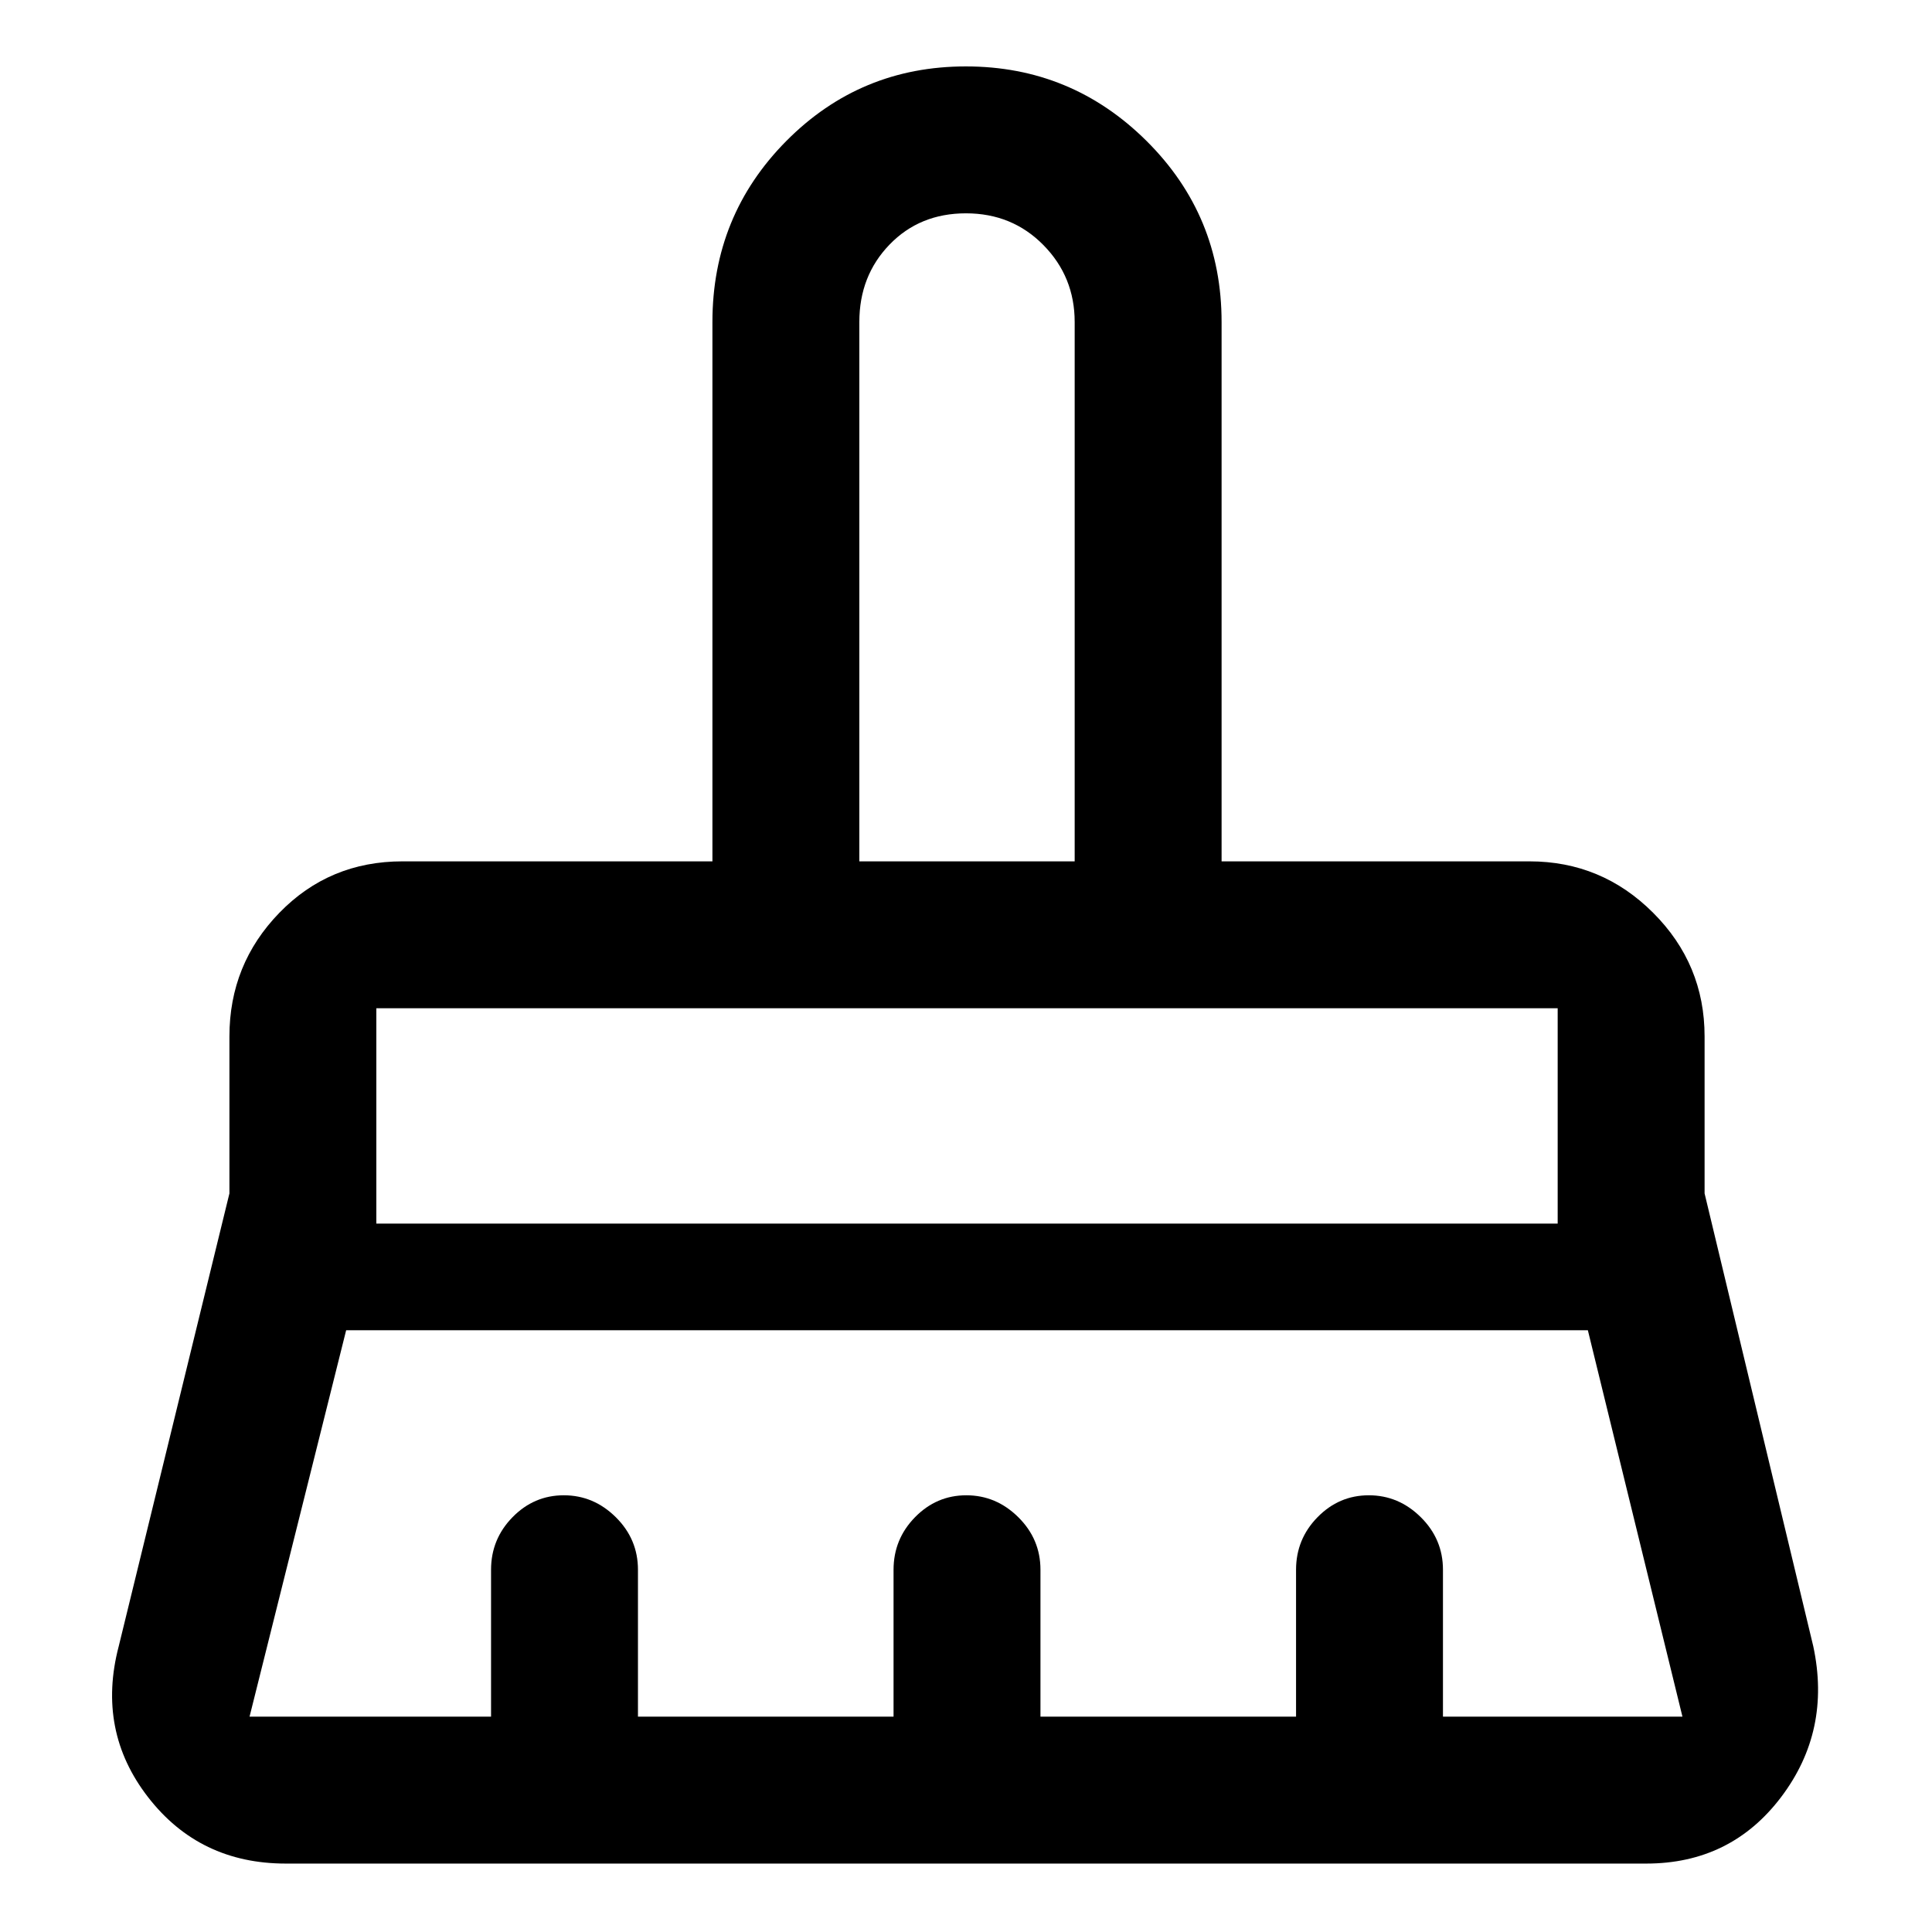 <svg xmlns="http://www.w3.org/2000/svg" height="48" viewBox="0 -960 960 960" width="48"><path d="M427-532h107v-268q0-22.45-15.53-38.22Q502.94-854 479.98-854t-37.97 15.53Q427-822.95 427-800v268ZM187-352h587v-107H187v107Zm-63 245h120v-73q0-15.2 10.66-26.1 10.66-10.9 25.5-10.9T306-206.1q11 10.9 11 26.1v73h127v-73q0-15.2 10.66-26.1 10.66-10.9 25.5-10.9T506-206.1q11 10.9 11 26.1v73h127v-73q0-15.2 10.66-26.1 10.66-10.9 25.5-10.9T706-206.1q11 10.9 11 26.1v73h119l-47-192H172l-48 192Zm694 73H142q-42.86 0-68.43-33Q48-100 59-142l55-225v-78q0-35.89 24.82-61.44Q163.64-532 200-532h154v-268q0-52.92 36.73-89.96Q427.47-927 479.94-927q52.48 0 89.77 37.04T607-800v268h153q35.89 0 61.44 25.56Q847-480.89 847-445v78l54 225q9 42-16 75t-67 33Zm-44-425H187h587Zm-240-73H427h107Z"/></svg>
